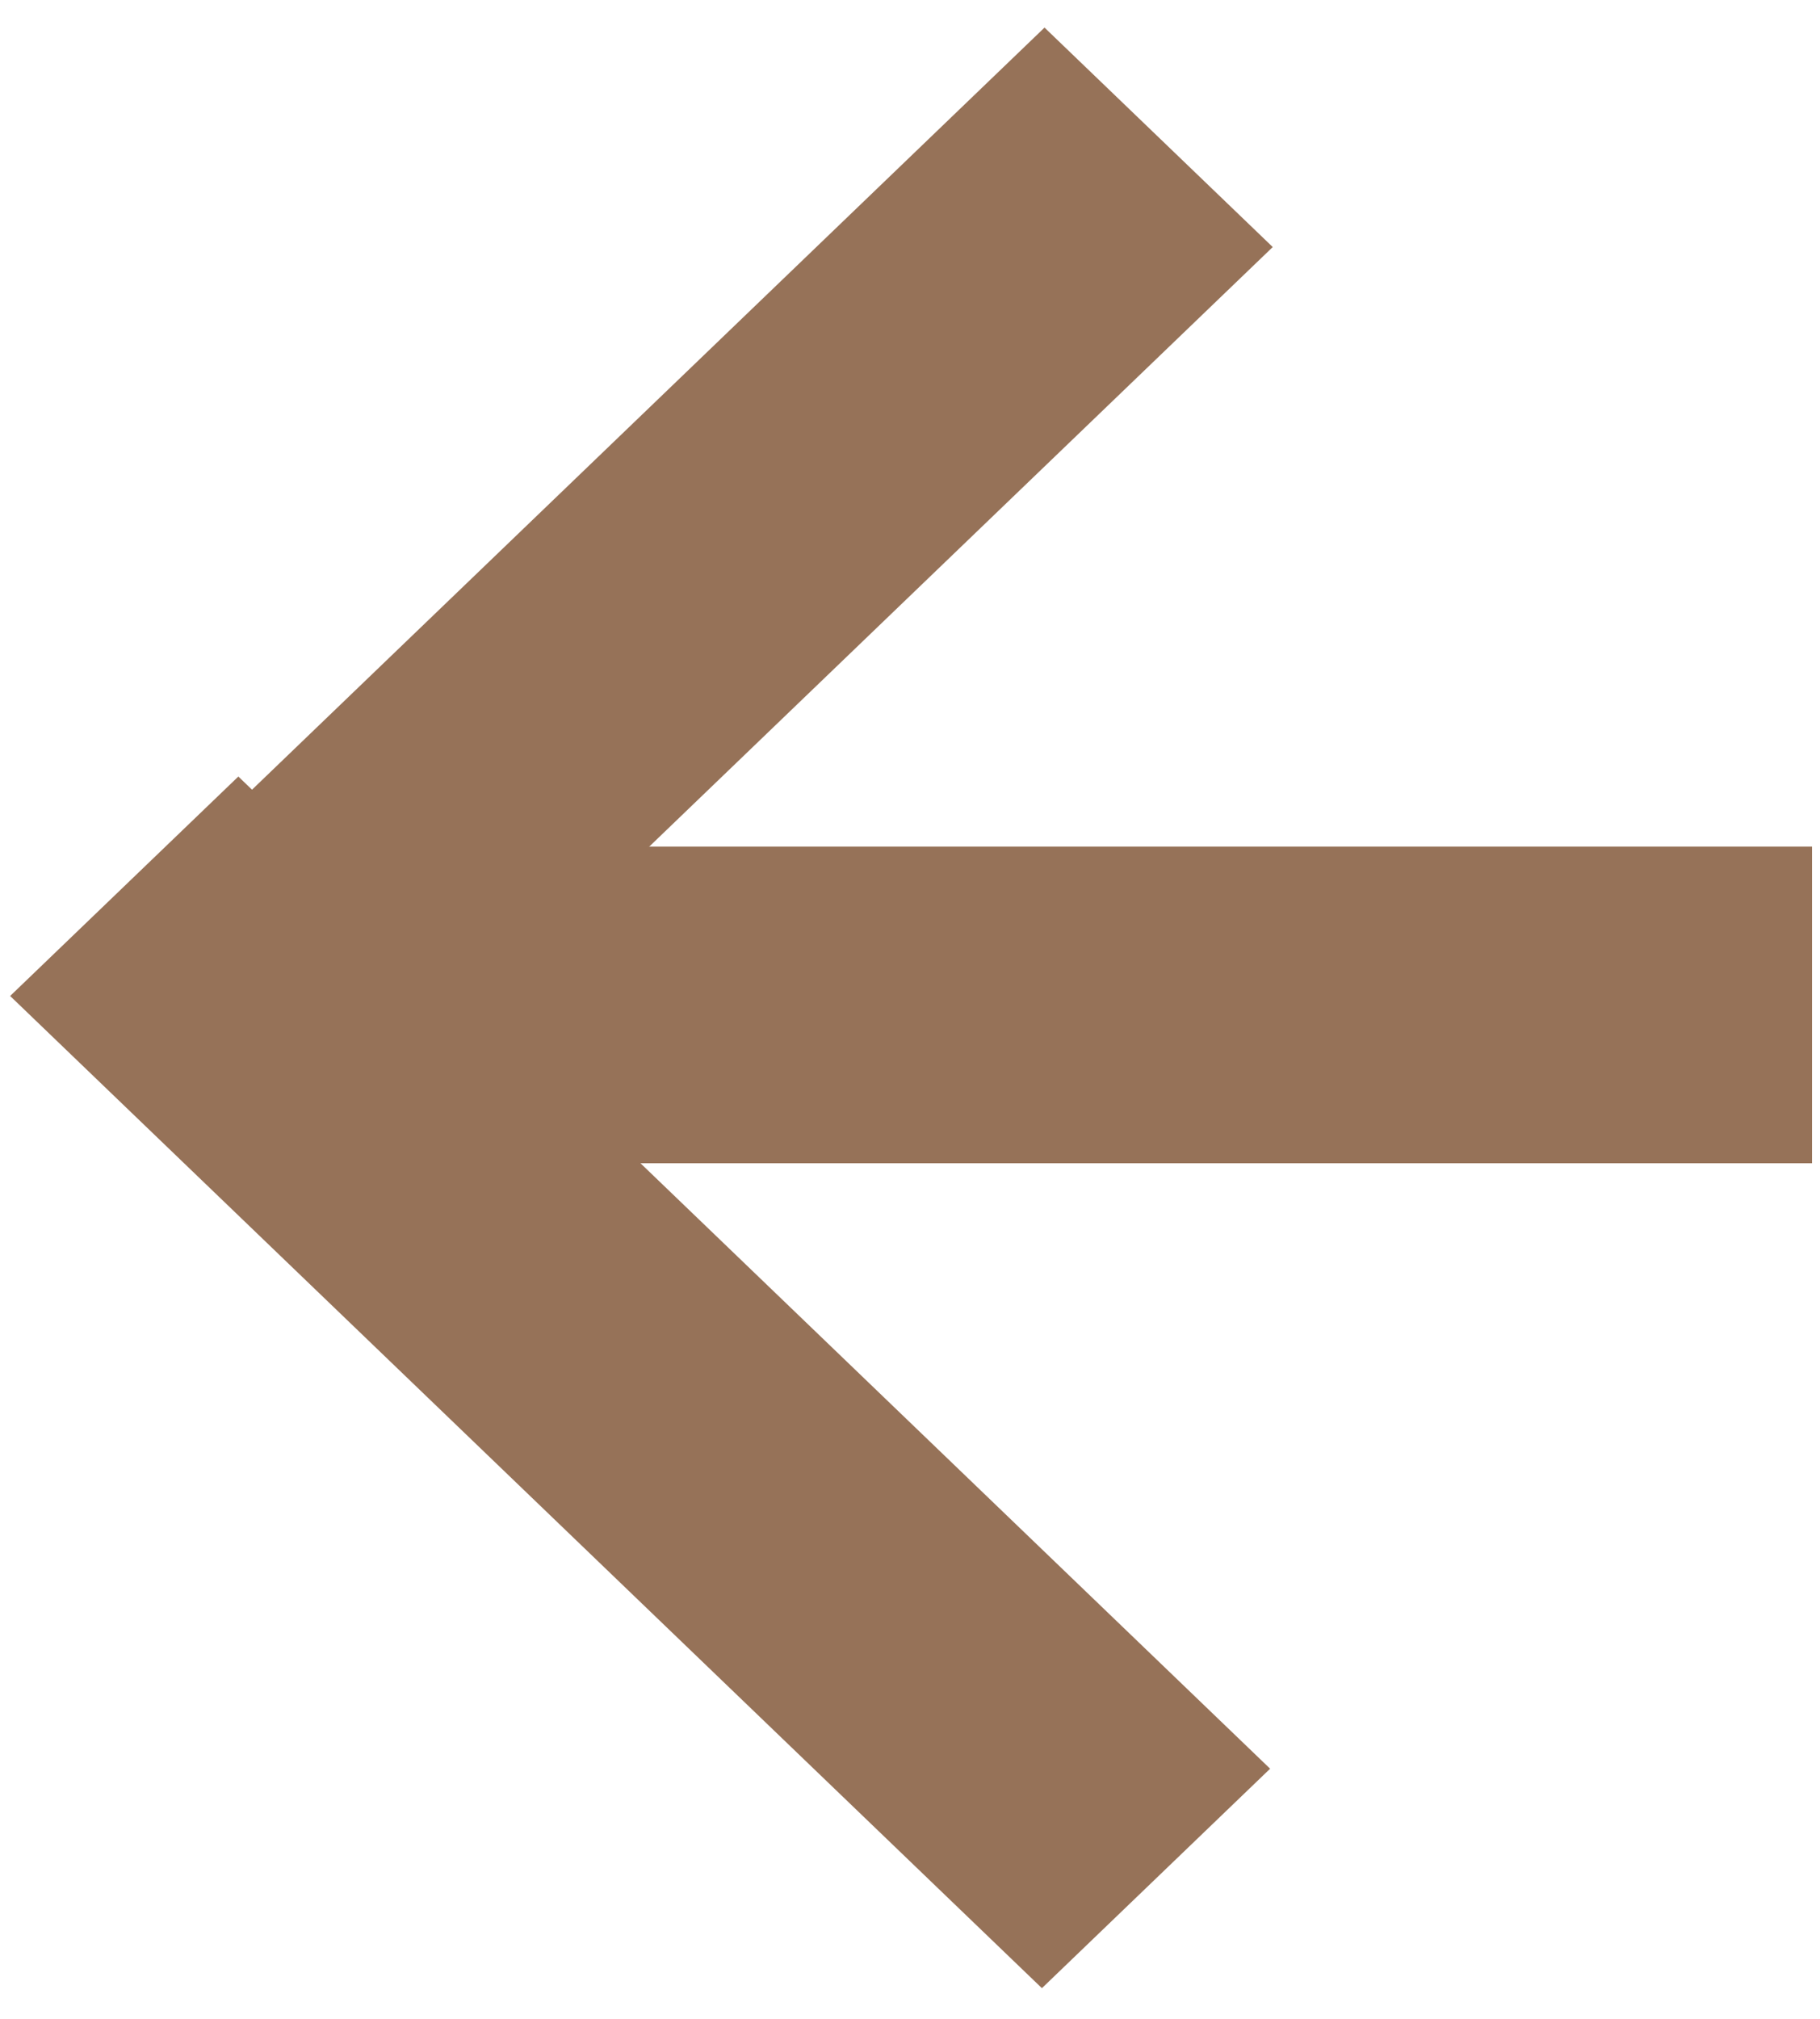 <svg width="46" height="51" viewBox="0 0 46 51" fill="none" xmlns="http://www.w3.org/2000/svg">
<line x1="45.798" y1="25.387" x2="8.923" y2="25.387" stroke="#967258" stroke-width="8"/>
<line y1="-4" x2="36.169" y2="-4" transform="matrix(-0.721 -0.693 0.721 -0.693 32.102 44.682)" stroke="#967258" stroke-width="8"/>
<line y1="-4" x2="31.002" y2="-4" transform="matrix(-0.721 0.693 -0.721 -0.693 26.4 0.697)" stroke="#967258" stroke-width="8"/>
</svg>
